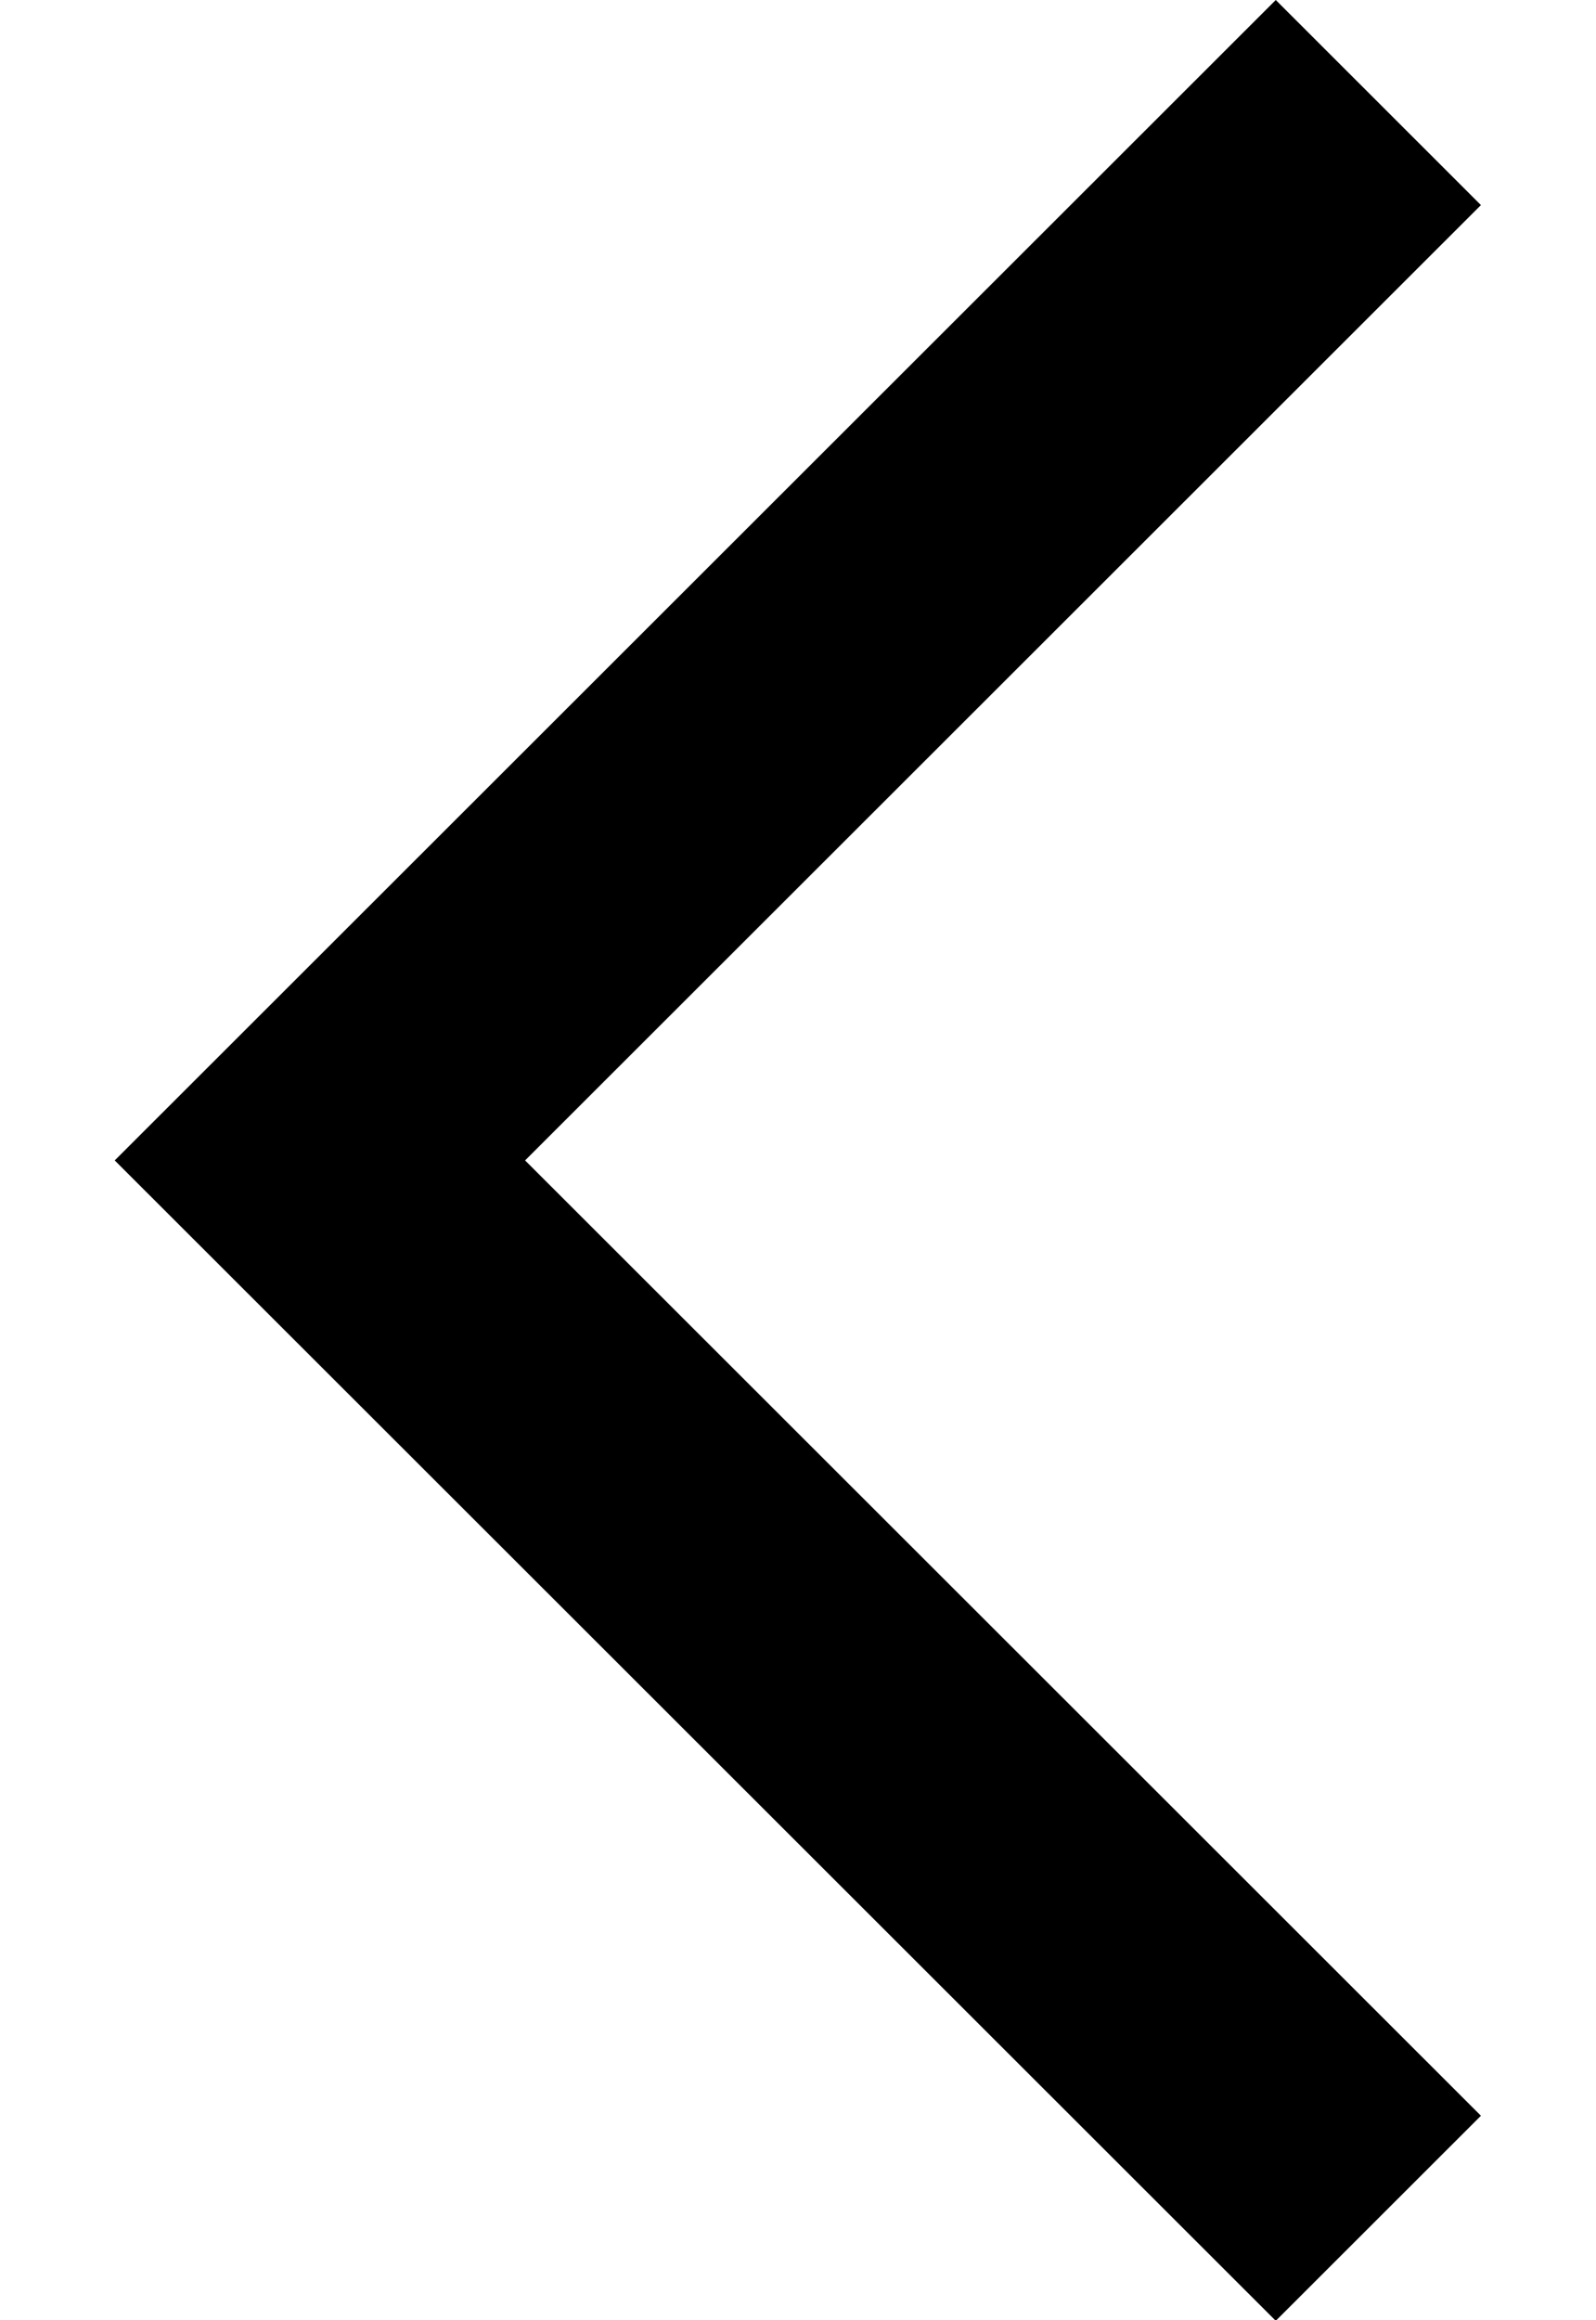 <?xml version="1.0" encoding="UTF-8"?>
<svg xmlns="http://www.w3.org/2000/svg" xmlns:xlink="http://www.w3.org/1999/xlink" viewBox="0 0 300 436" version="1.1">
    <g id="surface1">
        <path style="" d="M 98.703 218.059 L 278.371 397.578 L 239.805 436.113 L 21.566 218.059 L 239.805 0 L 278.371 38.539 Z M 98.703 218.059 "/>
    </g>
</svg>